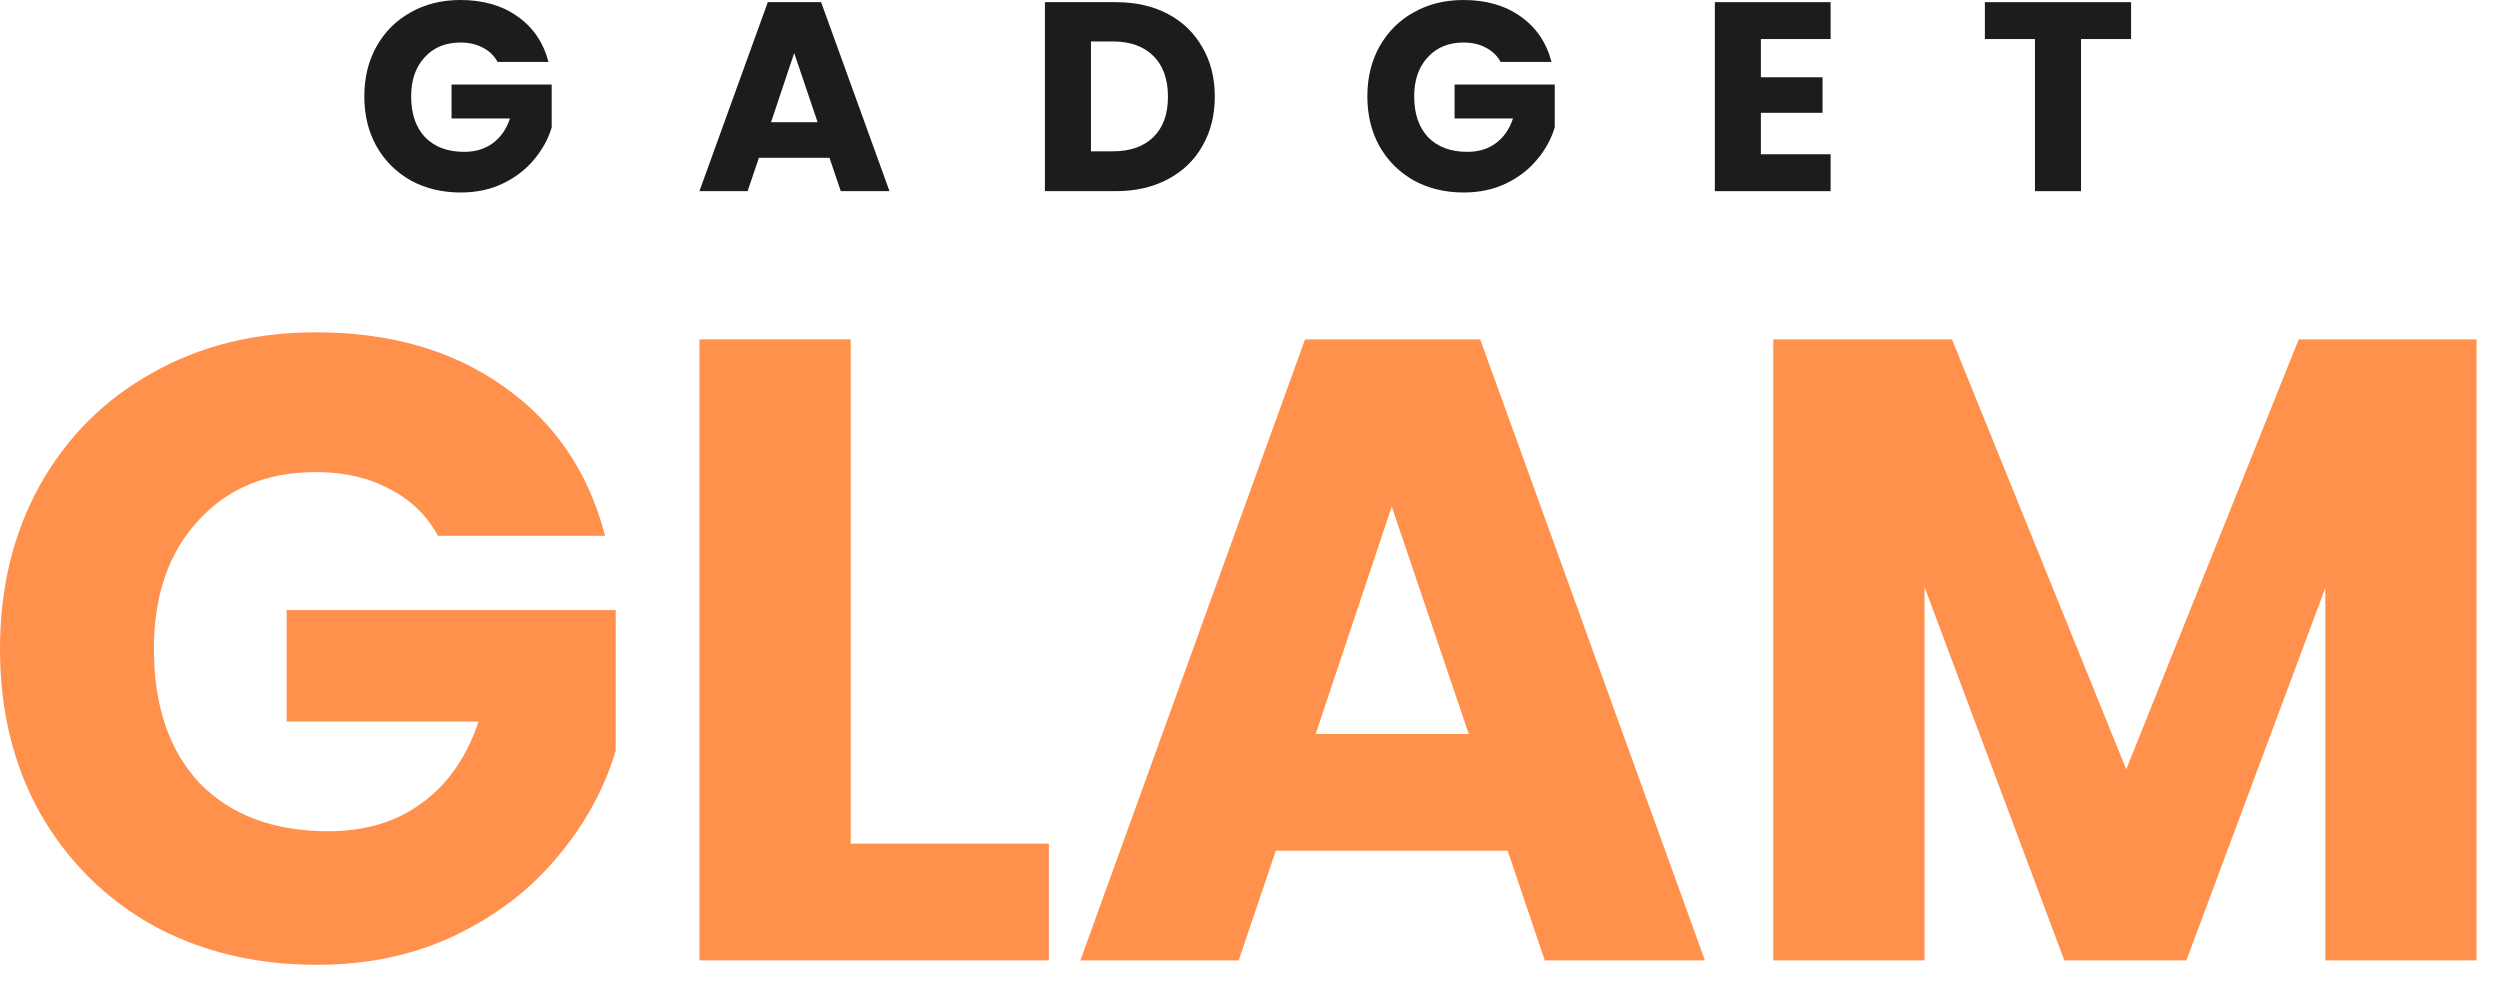 <svg width="65" height="26" viewBox="0 0 65 26" fill="none" xmlns="http://www.w3.org/2000/svg">
<path d="M12.937 1.61C12.848 1.447 12.72 1.323 12.552 1.239C12.389 1.15 12.195 1.106 11.971 1.106C11.584 1.106 11.273 1.234 11.04 1.491C10.807 1.743 10.69 2.081 10.69 2.506C10.69 2.959 10.811 3.313 11.054 3.57C11.301 3.822 11.64 3.948 12.069 3.948C12.363 3.948 12.61 3.873 12.811 3.724C13.016 3.575 13.166 3.36 13.259 3.08H11.74V2.198H14.344V3.311C14.255 3.61 14.104 3.887 13.889 4.144C13.679 4.401 13.411 4.608 13.084 4.767C12.757 4.926 12.389 5.005 11.978 5.005C11.493 5.005 11.059 4.9 10.676 4.69C10.298 4.475 10.002 4.179 9.787 3.801C9.577 3.423 9.472 2.991 9.472 2.506C9.472 2.021 9.577 1.589 9.787 1.211C10.002 0.828 10.298 0.532 10.676 0.322C11.054 0.107 11.486 0 11.971 0C12.559 0 13.054 0.142 13.455 0.427C13.861 0.712 14.129 1.106 14.26 1.61H12.937Z" fill="#1C1C1C"/>
<path d="M21.566 4.102H19.732L19.438 4.97H18.185L19.963 0.056H21.349L23.127 4.97H21.86L21.566 4.102ZM21.258 3.178L20.649 1.379L20.047 3.178H21.258Z" fill="#1C1C1C"/>
<path d="M29.009 0.056C29.527 0.056 29.98 0.159 30.367 0.364C30.755 0.569 31.053 0.859 31.263 1.232C31.478 1.601 31.585 2.028 31.585 2.513C31.585 2.994 31.478 3.421 31.263 3.794C31.053 4.167 30.752 4.457 30.36 4.662C29.973 4.867 29.523 4.97 29.009 4.97H27.168V0.056H29.009ZM28.932 3.934C29.385 3.934 29.737 3.81 29.989 3.563C30.241 3.316 30.367 2.966 30.367 2.513C30.367 2.06 30.241 1.708 29.989 1.456C29.737 1.204 29.385 1.078 28.932 1.078H28.365V3.934H28.932Z" fill="#1C1C1C"/>
<path d="M39.016 1.61C38.927 1.447 38.799 1.323 38.631 1.239C38.468 1.15 38.274 1.106 38.05 1.106C37.663 1.106 37.352 1.234 37.119 1.491C36.886 1.743 36.769 2.081 36.769 2.506C36.769 2.959 36.89 3.313 37.133 3.57C37.38 3.822 37.719 3.948 38.148 3.948C38.442 3.948 38.689 3.873 38.89 3.724C39.095 3.575 39.245 3.36 39.338 3.08H37.819V2.198H40.423V3.311C40.334 3.61 40.183 3.887 39.968 4.144C39.758 4.401 39.49 4.608 39.163 4.767C38.836 4.926 38.468 5.005 38.057 5.005C37.572 5.005 37.138 4.9 36.755 4.69C36.377 4.475 36.081 4.179 35.866 3.801C35.656 3.423 35.551 2.991 35.551 2.506C35.551 2.021 35.656 1.589 35.866 1.211C36.081 0.828 36.377 0.532 36.755 0.322C37.133 0.107 37.565 0 38.05 0C38.638 0 39.133 0.142 39.534 0.427C39.94 0.712 40.208 1.106 40.339 1.61H39.016Z" fill="#1C1C1C"/>
<path d="M45.783 1.015V2.009H47.386V2.933H45.783V4.011H47.596V4.97H44.586V0.056H47.596V1.015H45.783Z" fill="#1C1C1C"/>
<path d="M55.408 0.056V1.015H54.106V4.97H52.909V1.015H51.607V0.056H55.408Z" fill="#1C1C1C"/>
<path d="M11.385 13.93C11.094 13.393 10.672 12.987 10.12 12.711C9.583 12.42 8.947 12.274 8.211 12.274C6.938 12.274 5.919 12.696 5.152 13.539C4.385 14.367 4.002 15.479 4.002 16.874C4.002 18.361 4.401 19.527 5.198 20.37C6.011 21.198 7.122 21.612 8.533 21.612C9.499 21.612 10.312 21.367 10.971 20.876C11.646 20.385 12.136 19.68 12.443 18.76H7.452V15.862H16.008V19.519C15.717 20.5 15.218 21.413 14.513 22.256C13.823 23.099 12.941 23.782 11.868 24.303C10.795 24.824 9.583 25.085 8.234 25.085C6.639 25.085 5.213 24.74 3.956 24.05C2.714 23.345 1.74 22.371 1.035 21.129C0.345 19.887 0 18.469 0 16.874C0 15.279 0.345 13.861 1.035 12.619C1.74 11.362 2.714 10.388 3.956 9.698C5.198 8.993 6.616 8.64 8.211 8.64C10.143 8.64 11.768 9.108 13.087 10.043C14.421 10.978 15.303 12.274 15.732 13.93H11.385Z" fill="#FF914D"/>
<path d="M22.119 21.934H27.271V24.97H18.186V8.824H22.119V21.934Z" fill="#FF914D"/>
<path d="M39.199 22.118H33.172L32.206 24.97H28.09L33.931 8.824H38.486L44.328 24.97H40.164L39.199 22.118ZM38.187 19.082L36.185 13.171L34.208 19.082H38.187Z" fill="#FF914D"/>
<path d="M64.391 8.824V24.97H60.458V15.287L56.846 24.97H53.672L50.038 15.264V24.97H46.105V8.824H50.752L55.282 20.002L59.767 8.824H64.391Z" fill="#FF914D"/>
</svg>
